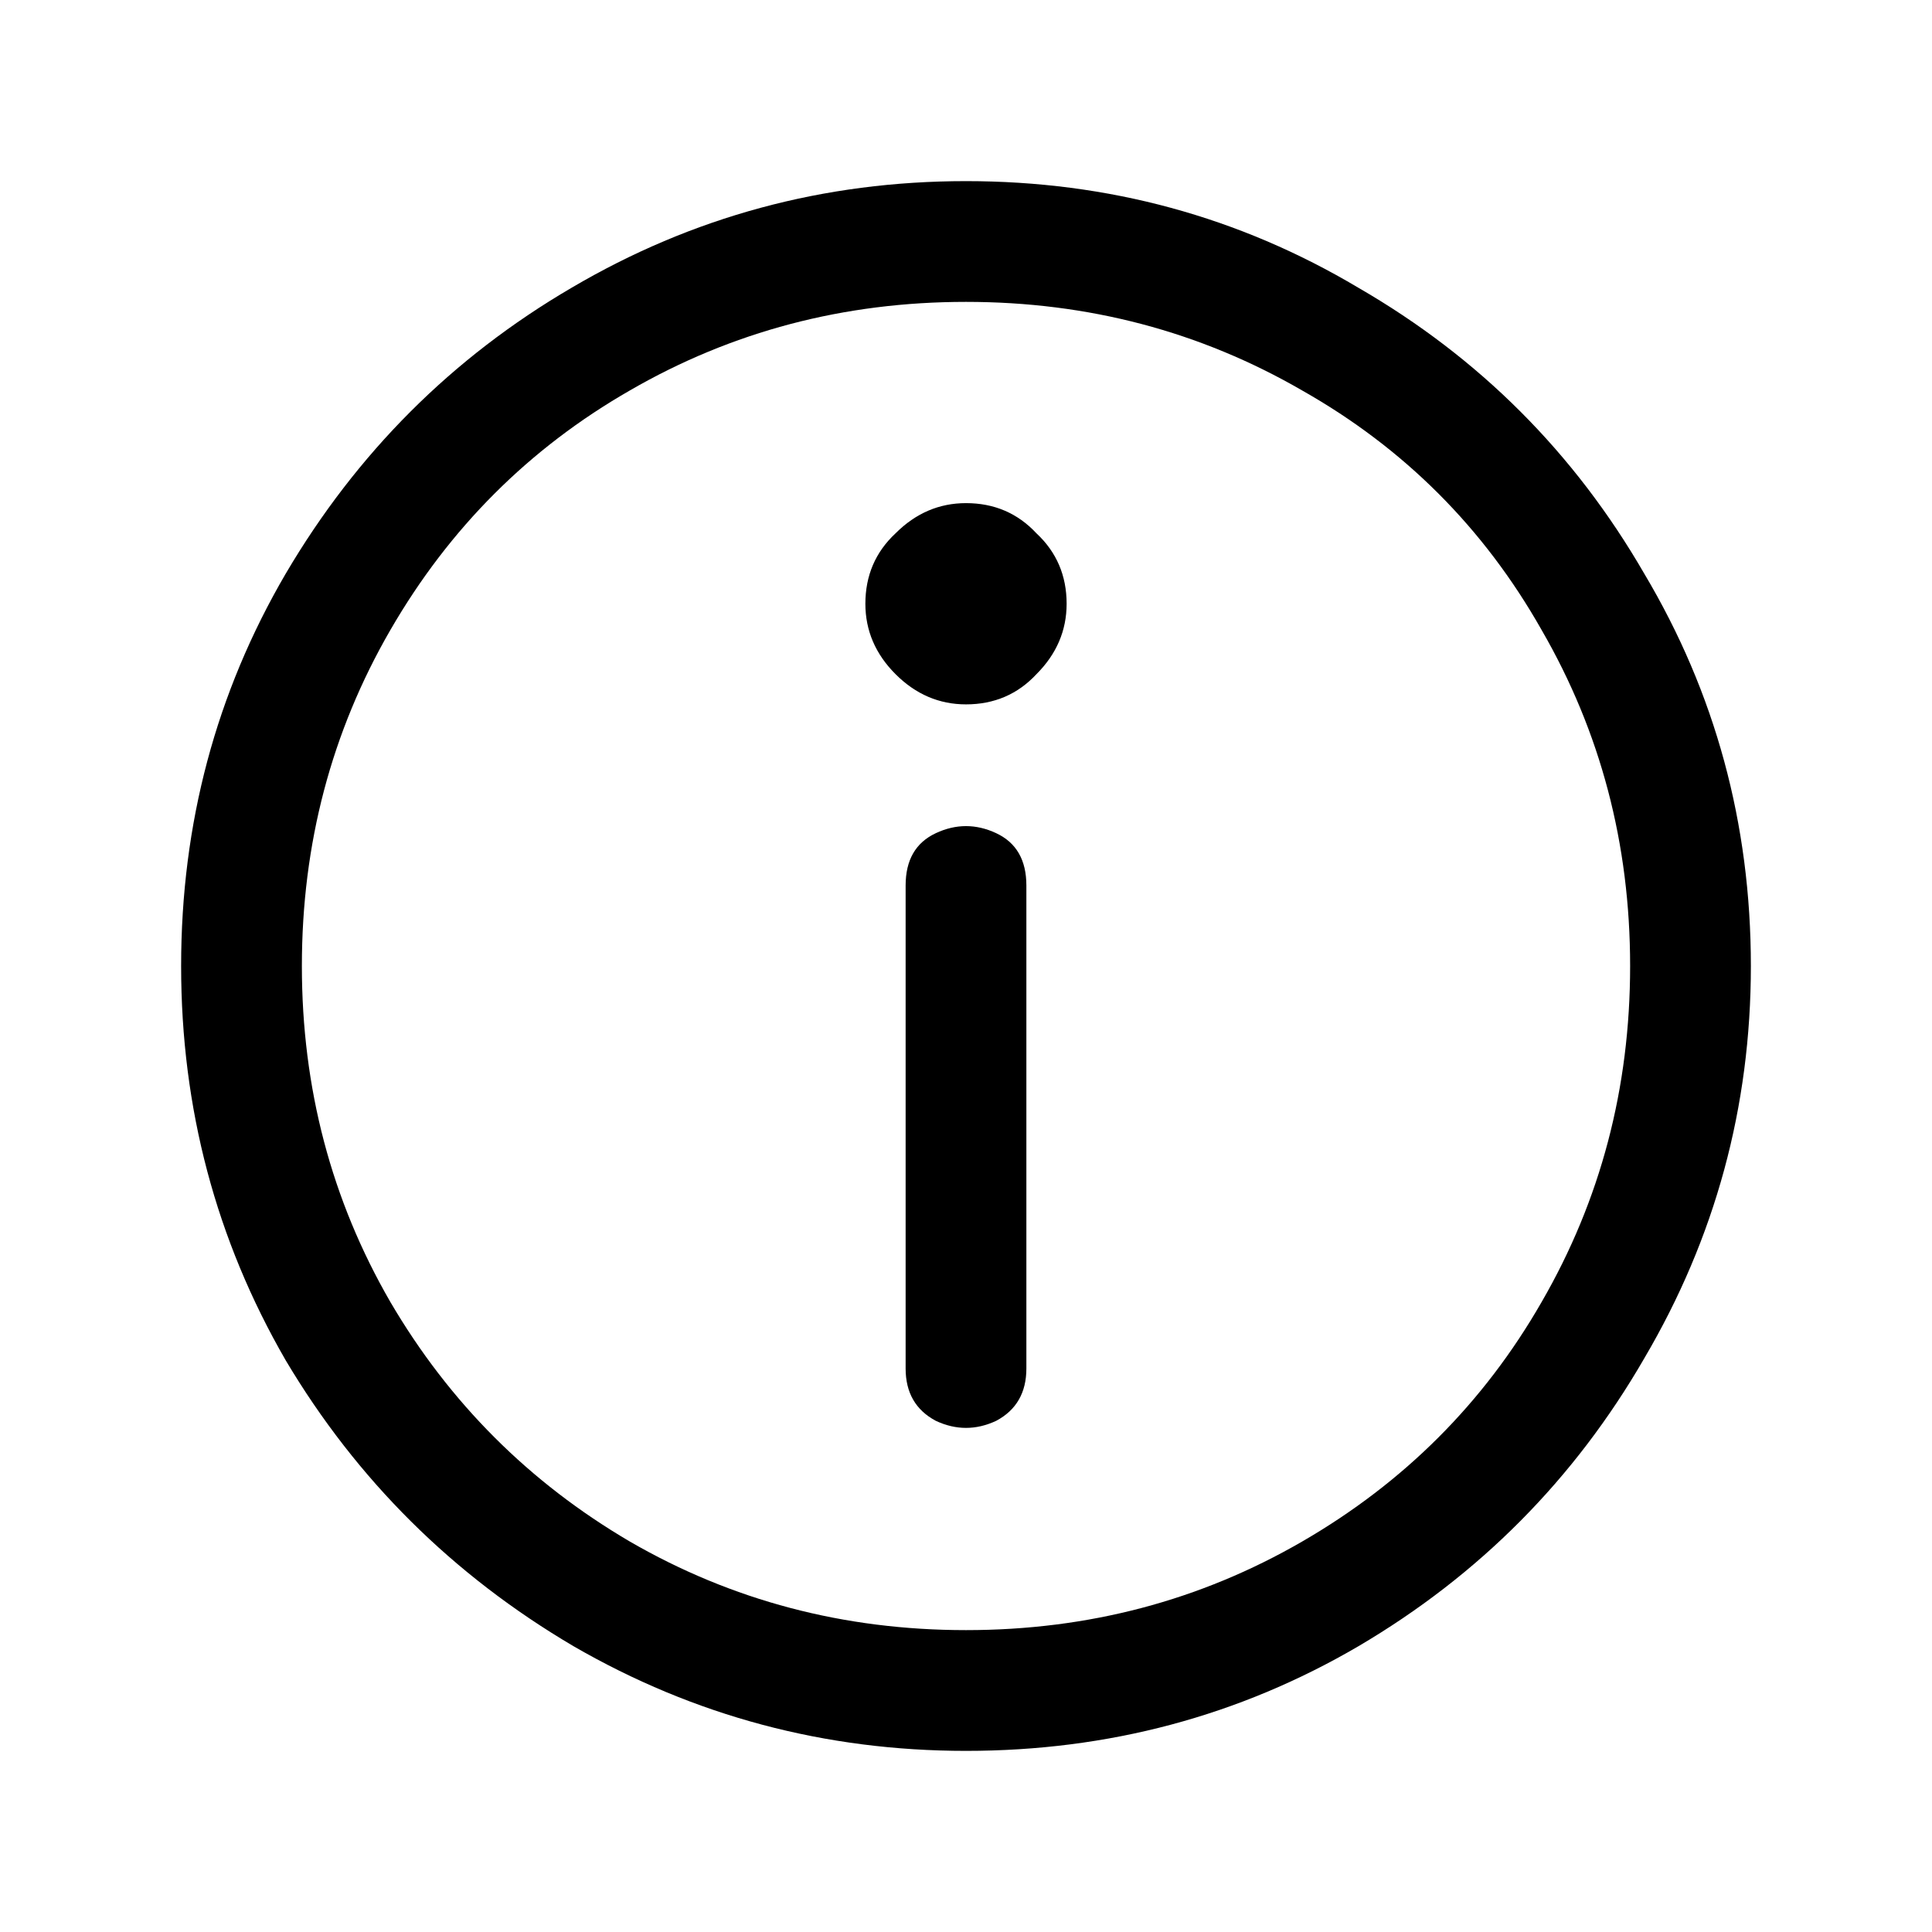 <svg width="24" height="24" viewBox="0 0 24 24" fill="none" xmlns="http://www.w3.org/2000/svg">
<path d="M12 21.75C10.25 21.75 8.625 21.317 7.125 20.45C5.625 19.567 4.433 18.383 3.55 16.9C2.683 15.4 2.25 13.767 2.25 12C2.25 10.233 2.683 8.608 3.55 7.125C4.433 5.625 5.617 4.442 7.1 3.575C8.6 2.692 10.233 2.25 12 2.25C13.767 2.25 15.392 2.692 16.875 3.575C18.375 4.442 19.558 5.625 20.425 7.125C21.308 8.608 21.75 10.233 21.75 12C21.75 13.75 21.308 15.375 20.425 16.875C19.558 18.375 18.375 19.567 16.875 20.45C15.392 21.317 13.767 21.75 12 21.75ZM12 20.25C13.517 20.25 14.908 19.883 16.175 19.15C17.442 18.417 18.433 17.425 19.15 16.175C19.883 14.908 20.25 13.517 20.25 12C20.25 10.483 19.883 9.092 19.15 7.825C18.433 6.558 17.442 5.567 16.175 4.85C14.908 4.117 13.517 3.75 12 3.75C10.483 3.75 9.092 4.117 7.825 4.85C6.575 5.567 5.583 6.558 4.85 7.825C4.117 9.092 3.75 10.483 3.75 12C3.75 13.517 4.117 14.908 4.85 16.175C5.583 17.425 6.575 18.417 7.825 19.15C9.092 19.883 10.483 20.25 12 20.25ZM11.25 11C11.25 10.683 11.375 10.467 11.625 10.35C11.875 10.233 12.125 10.233 12.375 10.35C12.625 10.467 12.75 10.683 12.75 11V17C12.75 17.3 12.625 17.517 12.375 17.65C12.125 17.767 11.875 17.767 11.625 17.65C11.375 17.517 11.25 17.3 11.25 17V11ZM13.25 7.5C13.25 7.833 13.125 8.125 12.875 8.375C12.642 8.625 12.35 8.75 12 8.75C11.667 8.75 11.375 8.625 11.125 8.375C10.875 8.125 10.75 7.833 10.75 7.5C10.75 7.15 10.875 6.858 11.125 6.625C11.375 6.375 11.667 6.25 12 6.25C12.35 6.25 12.642 6.375 12.875 6.625C13.125 6.858 13.25 7.15 13.25 7.5Z" fill="currentColor"/>
</svg>
